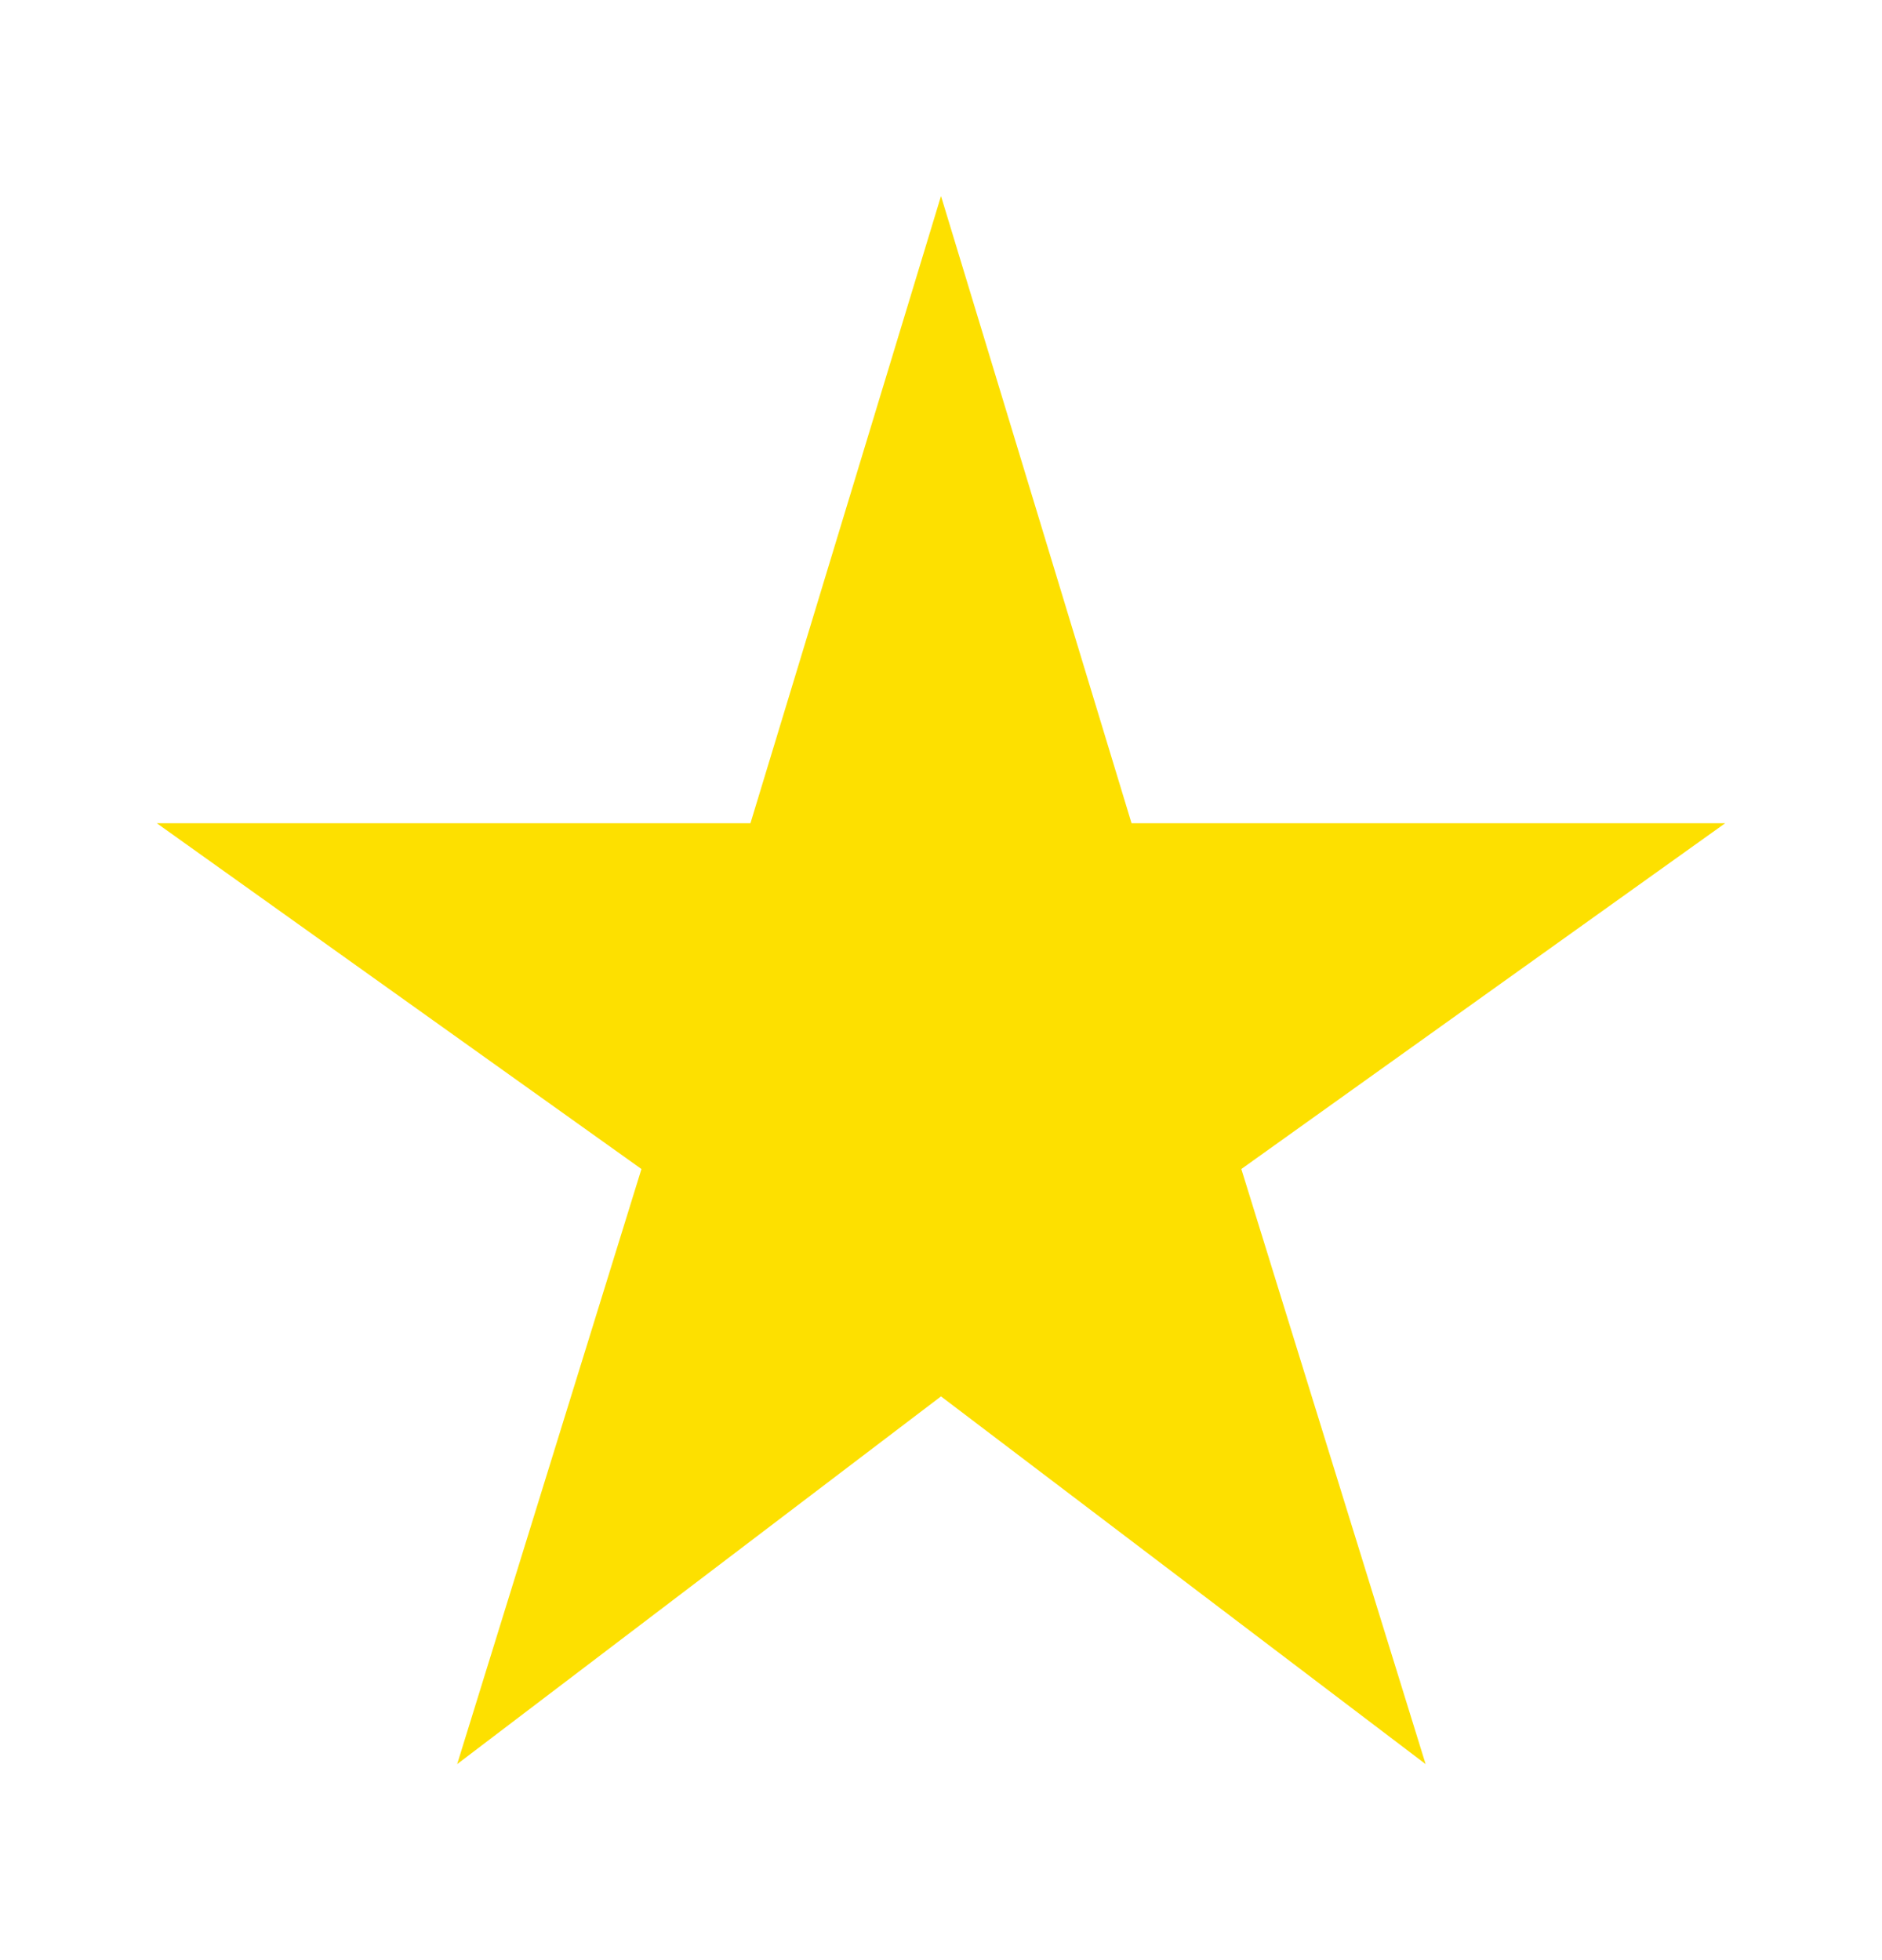 <svg width="24" height="25" viewBox="0 0 24 25" fill="none" xmlns="http://www.w3.org/2000/svg">
    <path d="M14.43 10.5L12 2.5L9.57 10.5H2L8.18 14.91L5.83 22.5L12 17.81L18.18 22.5L15.83 14.91L22 10.5H14.43Z" fill="#FDE000"/>
</svg>
